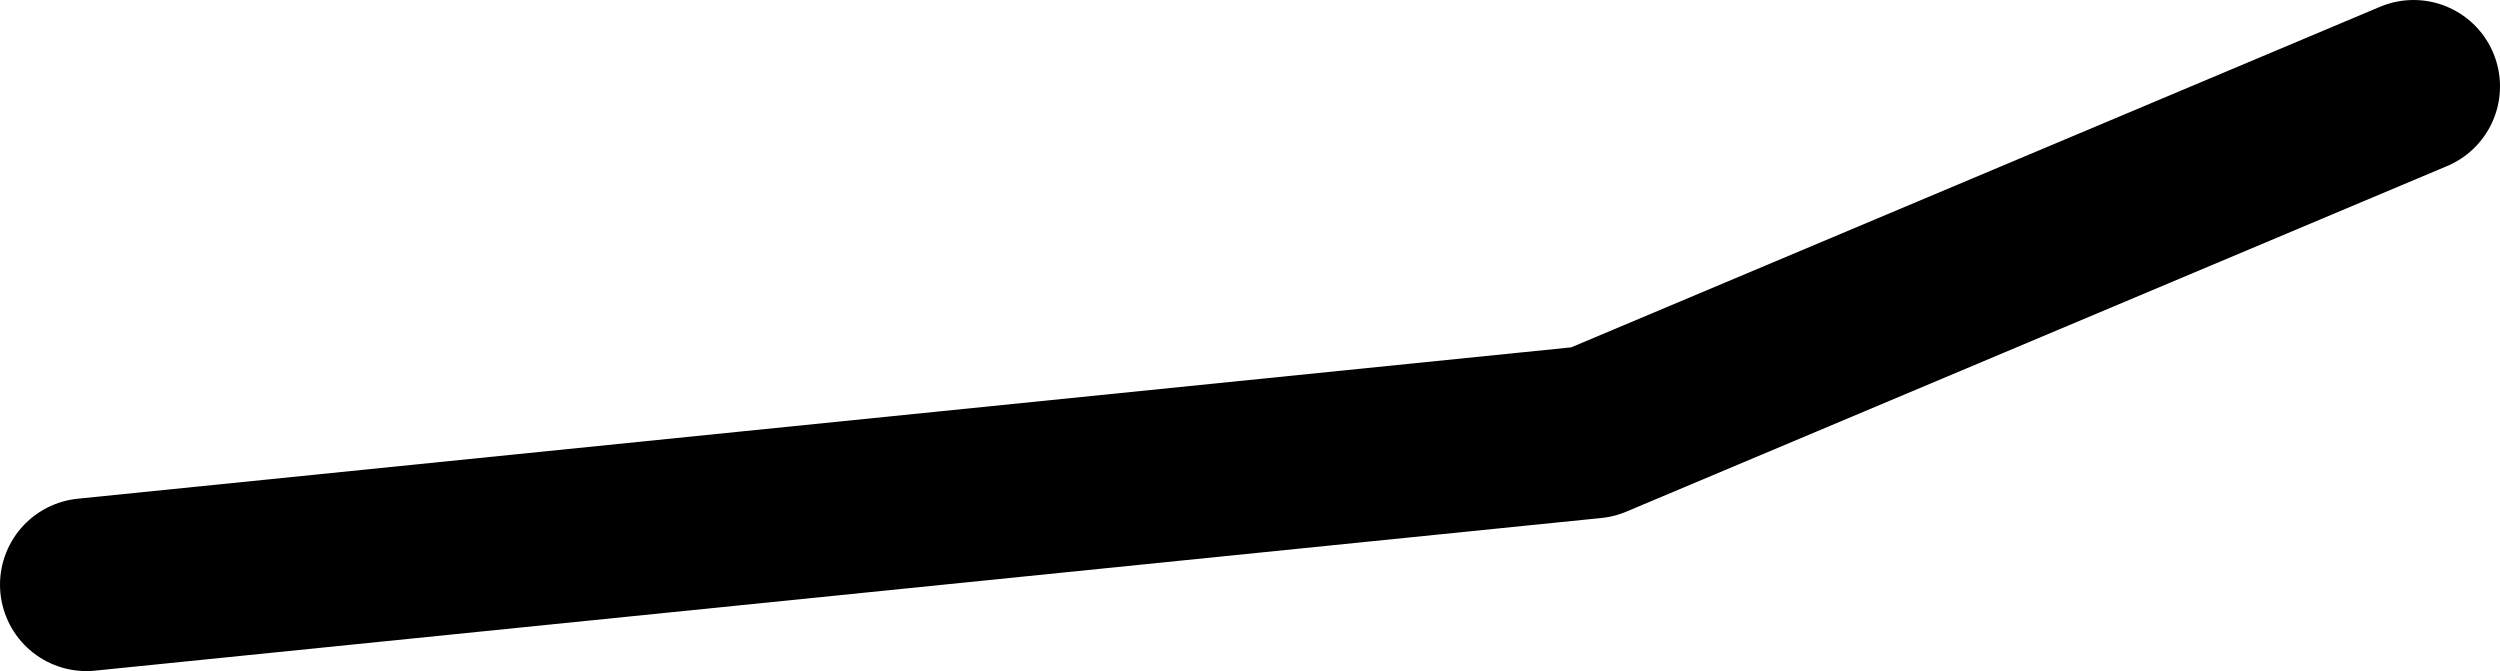 <?xml version="1.0" encoding="UTF-8" standalone="no"?>
<svg xmlns:ffdec="https://www.free-decompiler.com/flash" xmlns:xlink="http://www.w3.org/1999/xlink" ffdec:objectType="shape" height="11.65px" width="43.4px" xmlns="http://www.w3.org/2000/svg">
  <g transform="matrix(1.0, 0.0, 0.0, 1.0, 1.6, 14.25)">
    <path d="M-0.1 -4.1 L26.05 -6.75 40.3 -12.75" fill="none" stroke="#000000" stroke-linecap="round" stroke-linejoin="round" stroke-width="3.0"/>
  </g>
</svg>
